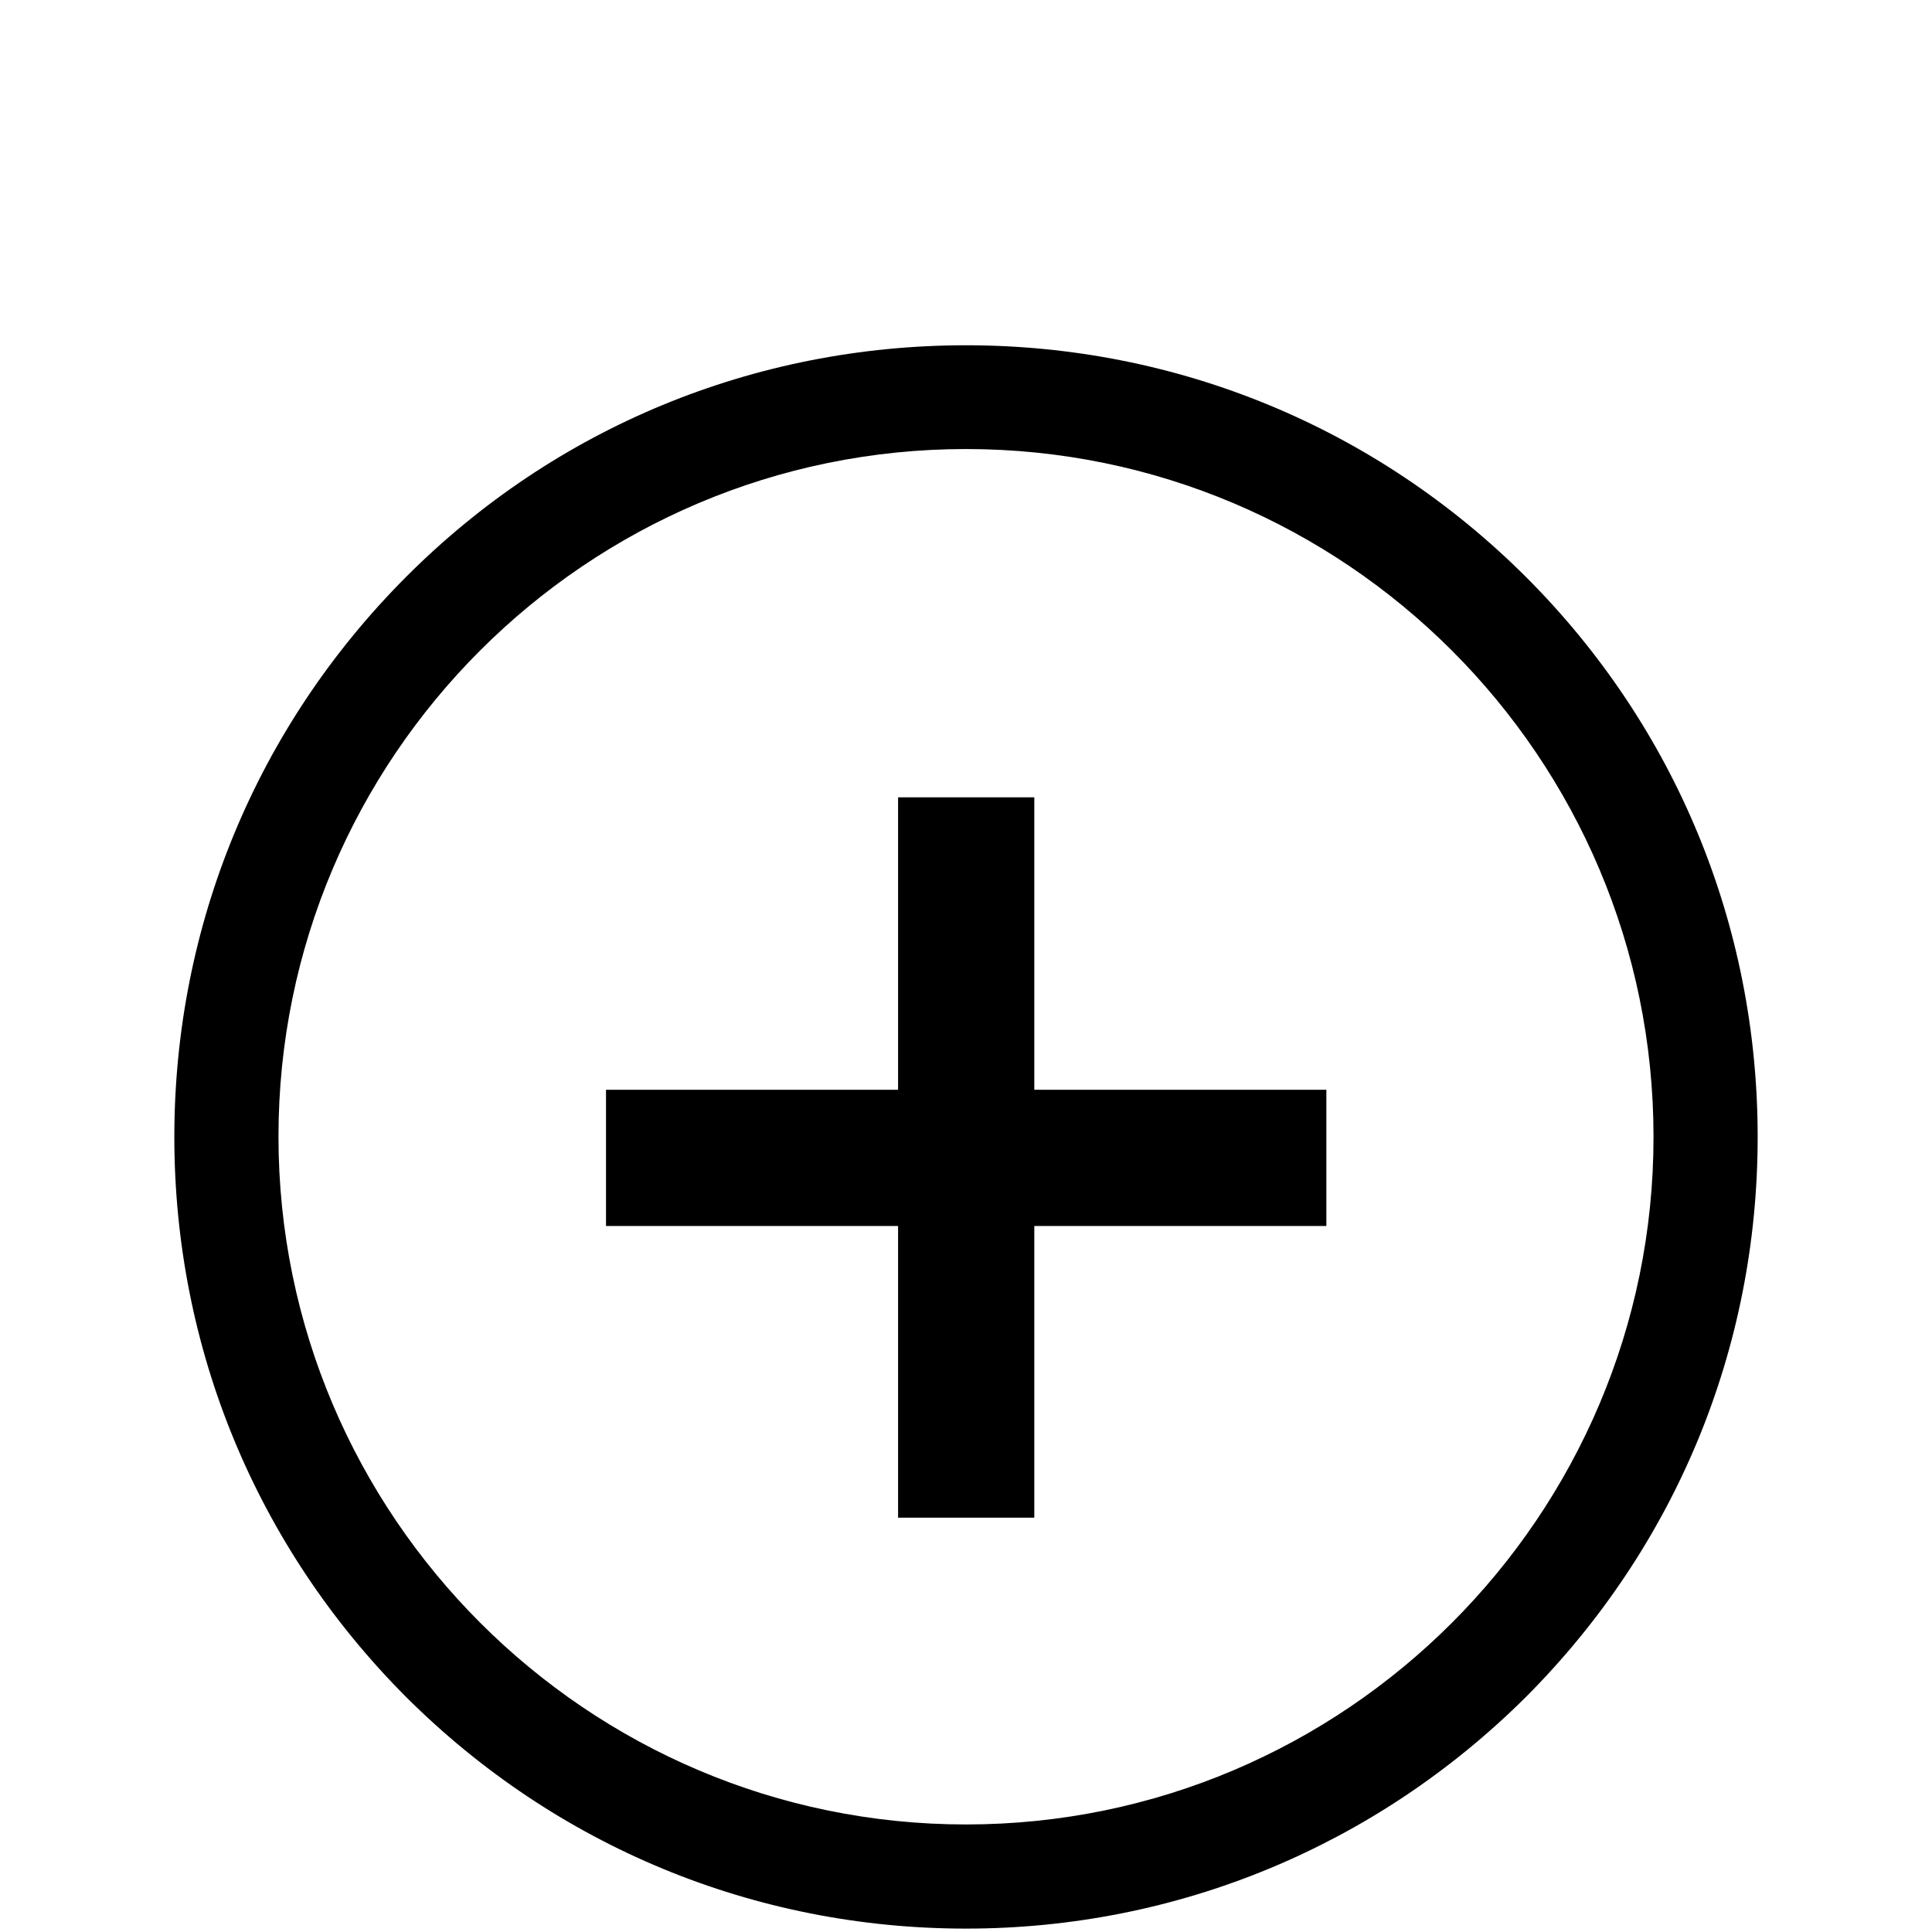 <svg enable-background="new 0 0 512 512" viewBox="0 0 512 512" xmlns="http://www.w3.org/2000/svg"><path d="m160.6 288.8h190.9v36.1h-190.9z"/><path d="m238 211.3h36.1v190.9h-36.1z"/><path d="m256 511.1c-56 0-108.7-21.8-148.4-61.4-39.6-39.7-61.4-92.4-61.4-148.4s21.8-108.7 61.4-148.4 92.4-61.4 148.4-61.4 108.7 21.8 148.4 61.4c39.6 39.6 61.4 92.3 61.4 148.4s-21.8 108.7-61.4 148.4c-39.7 39.5-92.4 61.4-148.4 61.4zm0-392.1c-100.5 0-182.2 81.7-182.2 182.2s81.8 182.3 182.2 182.3c100.5 0 182.2-81.8 182.2-182.2 0-100.6-81.7-182.3-182.2-182.3z"/></svg>